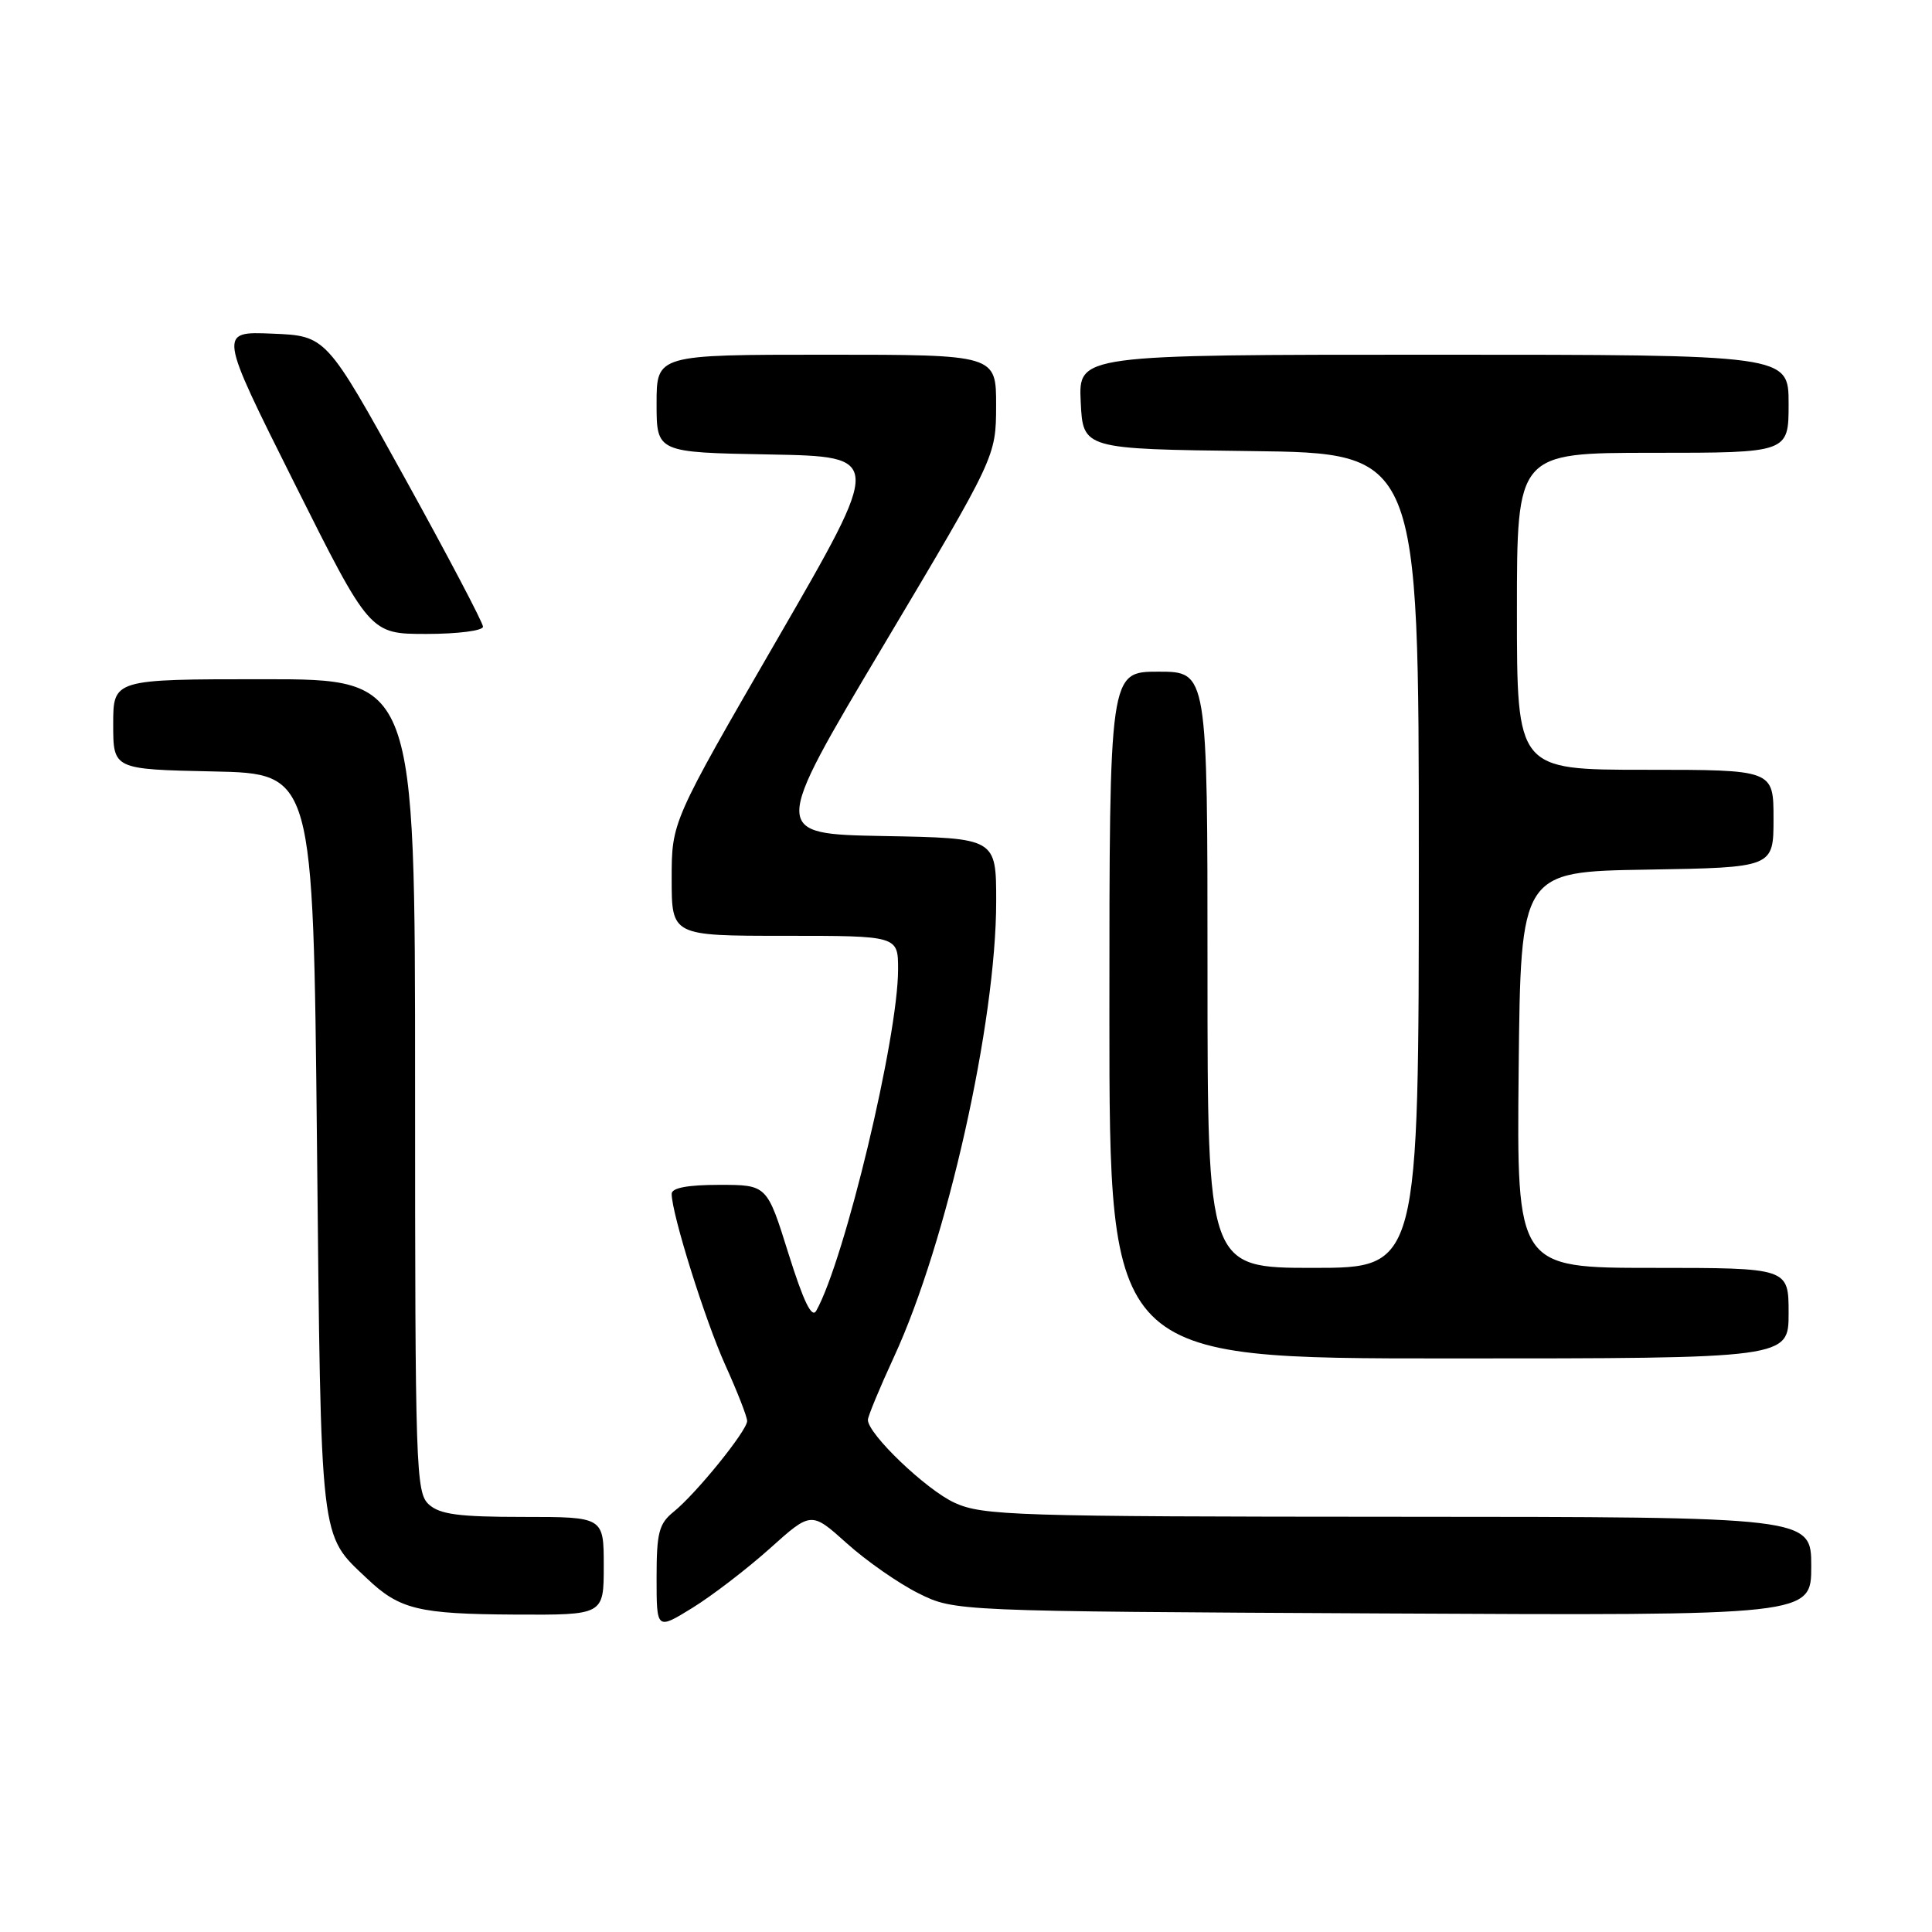 <?xml version="1.0" encoding="UTF-8" standalone="no"?>
<!DOCTYPE svg PUBLIC "-//W3C//DTD SVG 1.1//EN" "http://www.w3.org/Graphics/SVG/1.1/DTD/svg11.dtd" >
<svg xmlns="http://www.w3.org/2000/svg" xmlns:xlink="http://www.w3.org/1999/xlink" version="1.1" viewBox="0 0 256 256">
 <g >
 <path fill="currentColor"
d=" M 102.00 205.19 C 107.49 200.26 107.49 200.26 112.22 204.51 C 114.81 206.84 119.09 209.82 121.72 211.13 C 126.50 213.50 126.50 213.50 183.25 213.79 C 240.00 214.08 240.00 214.08 240.00 207.54 C 240.00 201.00 240.00 201.00 185.25 200.98 C 134.44 200.96 130.21 200.82 126.50 199.13 C 122.74 197.42 115.00 190.02 115.00 188.14 C 115.00 187.67 116.56 183.91 118.46 179.79 C 125.46 164.65 132.00 135.48 132.00 119.43 C 132.00 111.05 132.00 111.05 117.09 110.78 C 102.19 110.50 102.19 110.50 117.08 85.50 C 131.97 60.50 131.97 60.50 131.99 53.75 C 132.00 47.00 132.00 47.00 109.50 47.00 C 87.00 47.00 87.00 47.00 87.00 53.47 C 87.00 59.95 87.00 59.95 102.00 60.22 C 116.99 60.50 116.99 60.50 103.00 84.69 C 89.00 108.88 89.00 108.88 89.00 116.44 C 89.00 124.00 89.00 124.00 104.00 124.00 C 119.00 124.00 119.00 124.00 119.00 128.45 C 119.00 137.44 111.93 166.95 108.16 173.68 C 107.57 174.74 106.48 172.49 104.47 166.09 C 101.63 157.00 101.63 157.00 95.32 157.00 C 91.11 157.00 89.00 157.40 89.00 158.19 C 89.00 160.83 93.41 174.90 96.11 180.89 C 97.70 184.40 99.00 187.73 99.00 188.29 C 99.00 189.57 92.24 197.92 89.26 200.32 C 87.31 201.90 87.00 203.08 87.00 209.06 C 87.00 215.98 87.00 215.98 91.75 213.05 C 94.36 211.44 98.97 207.90 102.00 205.19 Z  M 80.00 207.50 C 80.00 201.00 80.00 201.00 69.33 201.00 C 60.80 201.00 58.29 200.67 56.83 199.35 C 55.10 197.78 55.00 194.74 55.00 143.85 C 55.00 90.00 55.00 90.00 35.00 90.00 C 15.00 90.00 15.00 90.00 15.00 95.97 C 15.00 101.94 15.00 101.94 28.25 102.22 C 41.50 102.50 41.50 102.50 42.00 151.50 C 42.55 205.15 42.32 203.18 48.66 209.19 C 52.95 213.26 55.46 213.87 68.25 213.94 C 80.00 214.00 80.00 214.00 80.00 207.50 Z  M 237.00 174.00 C 237.00 168.00 237.00 168.00 218.98 168.00 C 200.97 168.00 200.97 168.00 201.23 141.75 C 201.50 115.50 201.50 115.50 218.25 115.23 C 235.00 114.95 235.00 114.95 235.00 108.48 C 235.00 102.00 235.00 102.00 218.00 102.00 C 201.00 102.00 201.00 102.00 201.00 81.00 C 201.00 60.00 201.00 60.00 219.00 60.00 C 237.00 60.00 237.00 60.00 237.00 53.50 C 237.00 47.00 237.00 47.00 189.95 47.00 C 142.90 47.00 142.90 47.00 143.20 53.25 C 143.50 59.50 143.50 59.50 165.75 59.77 C 188.00 60.04 188.00 60.04 188.00 114.02 C 188.00 168.00 188.00 168.00 174.00 168.00 C 160.00 168.00 160.00 168.00 160.00 128.50 C 160.00 89.00 160.00 89.00 153.50 89.00 C 147.00 89.00 147.00 89.00 147.00 134.50 C 147.00 180.00 147.00 180.00 192.00 180.00 C 237.00 180.00 237.00 180.00 237.00 174.00 Z  M 64.00 83.04 C 64.00 82.51 59.32 73.62 53.61 63.29 C 43.22 44.50 43.22 44.50 36.08 44.21 C 28.95 43.91 28.95 43.91 38.98 63.96 C 49.01 84.00 49.01 84.00 56.50 84.00 C 60.64 84.00 64.00 83.57 64.00 83.04 Z "/>
</g>
</svg>